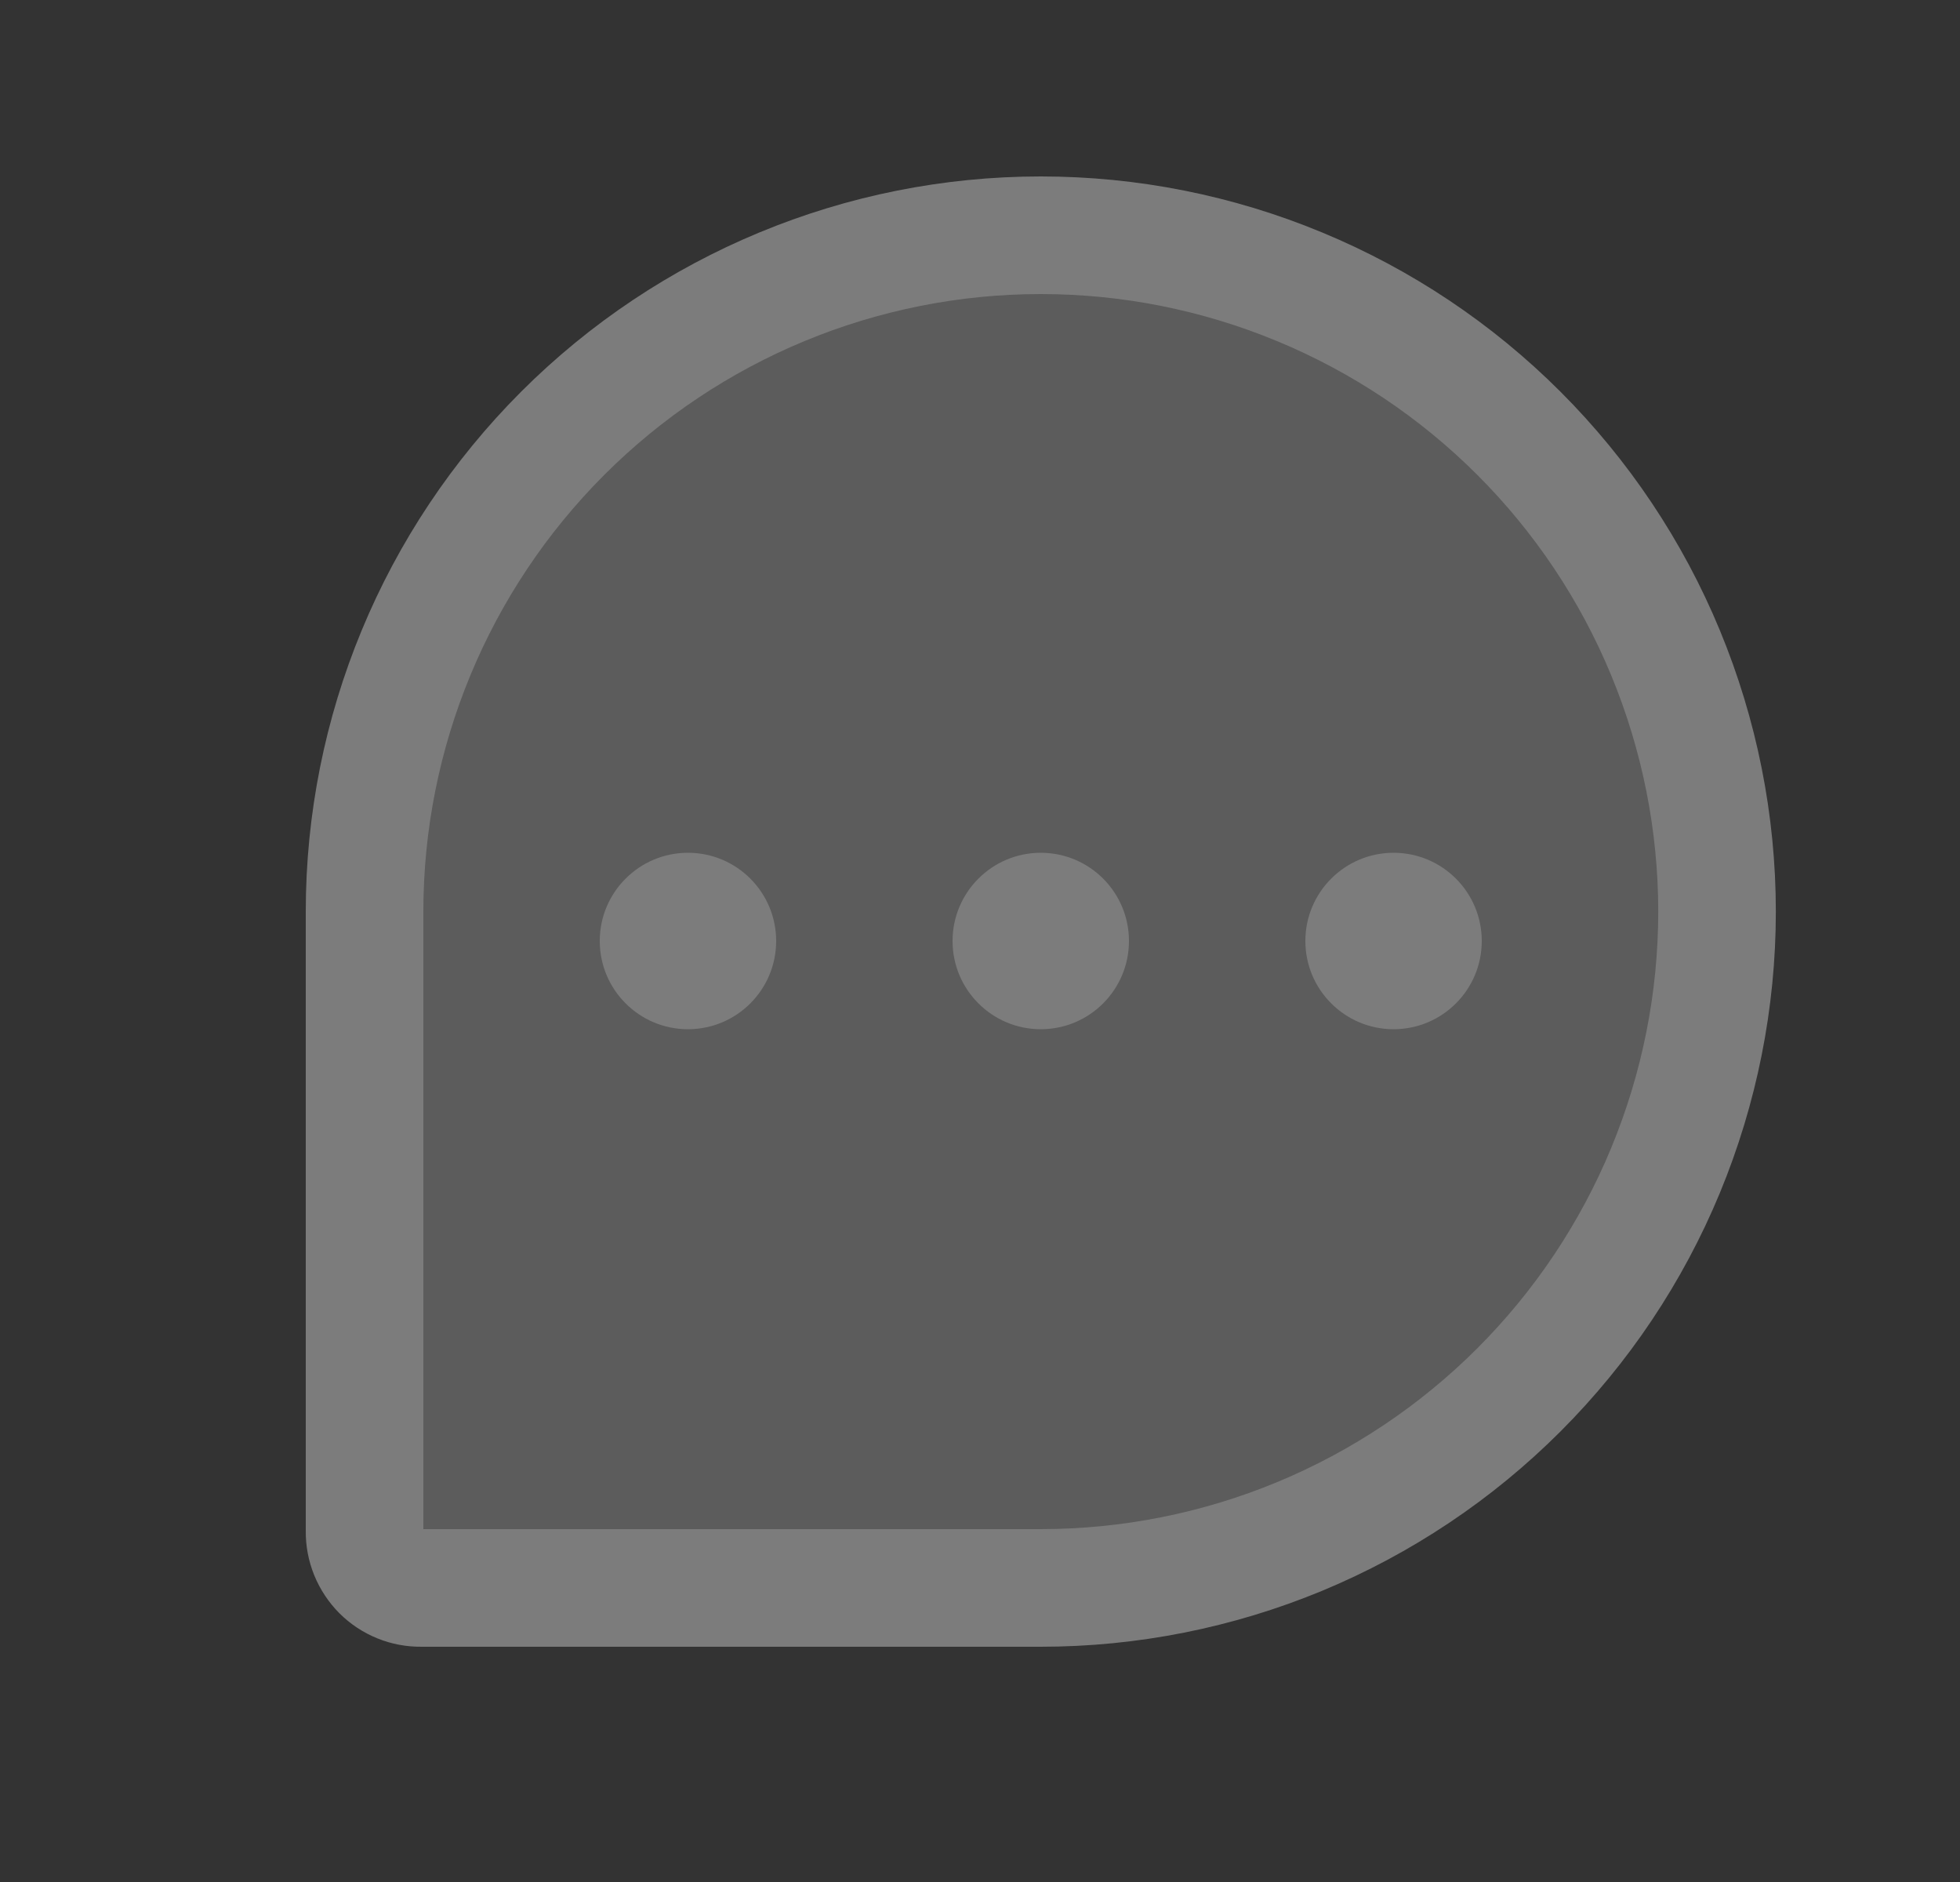 <svg width="25" height="24" viewBox="0 0 25 24" fill="none" xmlns="http://www.w3.org/2000/svg">
<rect x="0" y="0" width="25" height="24" fill="#333333" stroke="none"/>
<path opacity="0.2" d="M13.275 20.25H5.372C5.277 20.251 5.183 20.234 5.095 20.198C5.006 20.162 4.926 20.109 4.859 20.042C4.792 19.974 4.739 19.894 4.703 19.806C4.667 19.718 4.649 19.623 4.65 19.528V11.625C4.65 9.338 5.559 7.144 7.177 5.526C8.794 3.909 10.988 3 13.275 3C14.408 3 15.53 3.223 16.576 3.657C17.622 4.09 18.573 4.725 19.374 5.526C20.175 6.327 20.811 7.278 21.244 8.325C21.677 9.371 21.901 10.492 21.901 11.625C21.901 12.758 21.677 13.879 21.244 14.926C20.811 15.972 20.175 16.923 19.374 17.724C18.573 18.525 17.622 19.16 16.576 19.594C15.53 20.027 14.408 20.25 13.275 20.25Z" fill="white"/>
<path d="M13.275 20.25H5.372C5.277 20.251 5.183 20.234 5.095 20.198C5.006 20.162 4.926 20.109 4.859 20.042C4.792 19.974 4.739 19.894 4.703 19.806C4.667 19.718 4.649 19.623 4.65 19.528V11.625C4.65 9.338 5.559 7.144 7.177 5.526C8.794 3.909 10.988 3 13.275 3V3C14.408 3 15.53 3.223 16.576 3.657C17.622 4.09 18.573 4.725 19.374 5.526C20.175 6.327 20.811 7.278 21.244 8.325C21.677 9.371 21.901 10.492 21.901 11.625V11.625C21.901 12.758 21.677 13.879 21.244 14.926C20.811 15.972 20.175 16.923 19.374 17.724C18.573 18.525 17.622 19.16 16.576 19.594C15.53 20.027 14.408 20.25 13.275 20.25V20.25Z" stroke="#7C7C7C" stroke-width="1.5" stroke-linecap="round" stroke-linejoin="round"/>
<path d="M13.275 13.125C13.897 13.125 14.4 12.621 14.4 12C14.4 11.379 13.897 10.875 13.275 10.875C12.654 10.875 12.15 11.379 12.15 12C12.15 12.621 12.654 13.125 13.275 13.125Z" fill="#7C7C7C"/>
<path d="M8.775 13.125C9.397 13.125 9.9 12.621 9.9 12C9.9 11.379 9.397 10.875 8.775 10.875C8.154 10.875 7.65 11.379 7.65 12C7.65 12.621 8.154 13.125 8.775 13.125Z" fill="#7C7C7C"/>
<path d="M17.775 13.125C18.397 13.125 18.9 12.621 18.9 12C18.9 11.379 18.397 10.875 17.775 10.875C17.154 10.875 16.65 11.379 16.65 12C16.65 12.621 17.154 13.125 17.775 13.125Z" fill="#7C7C7C"/>
</svg>
